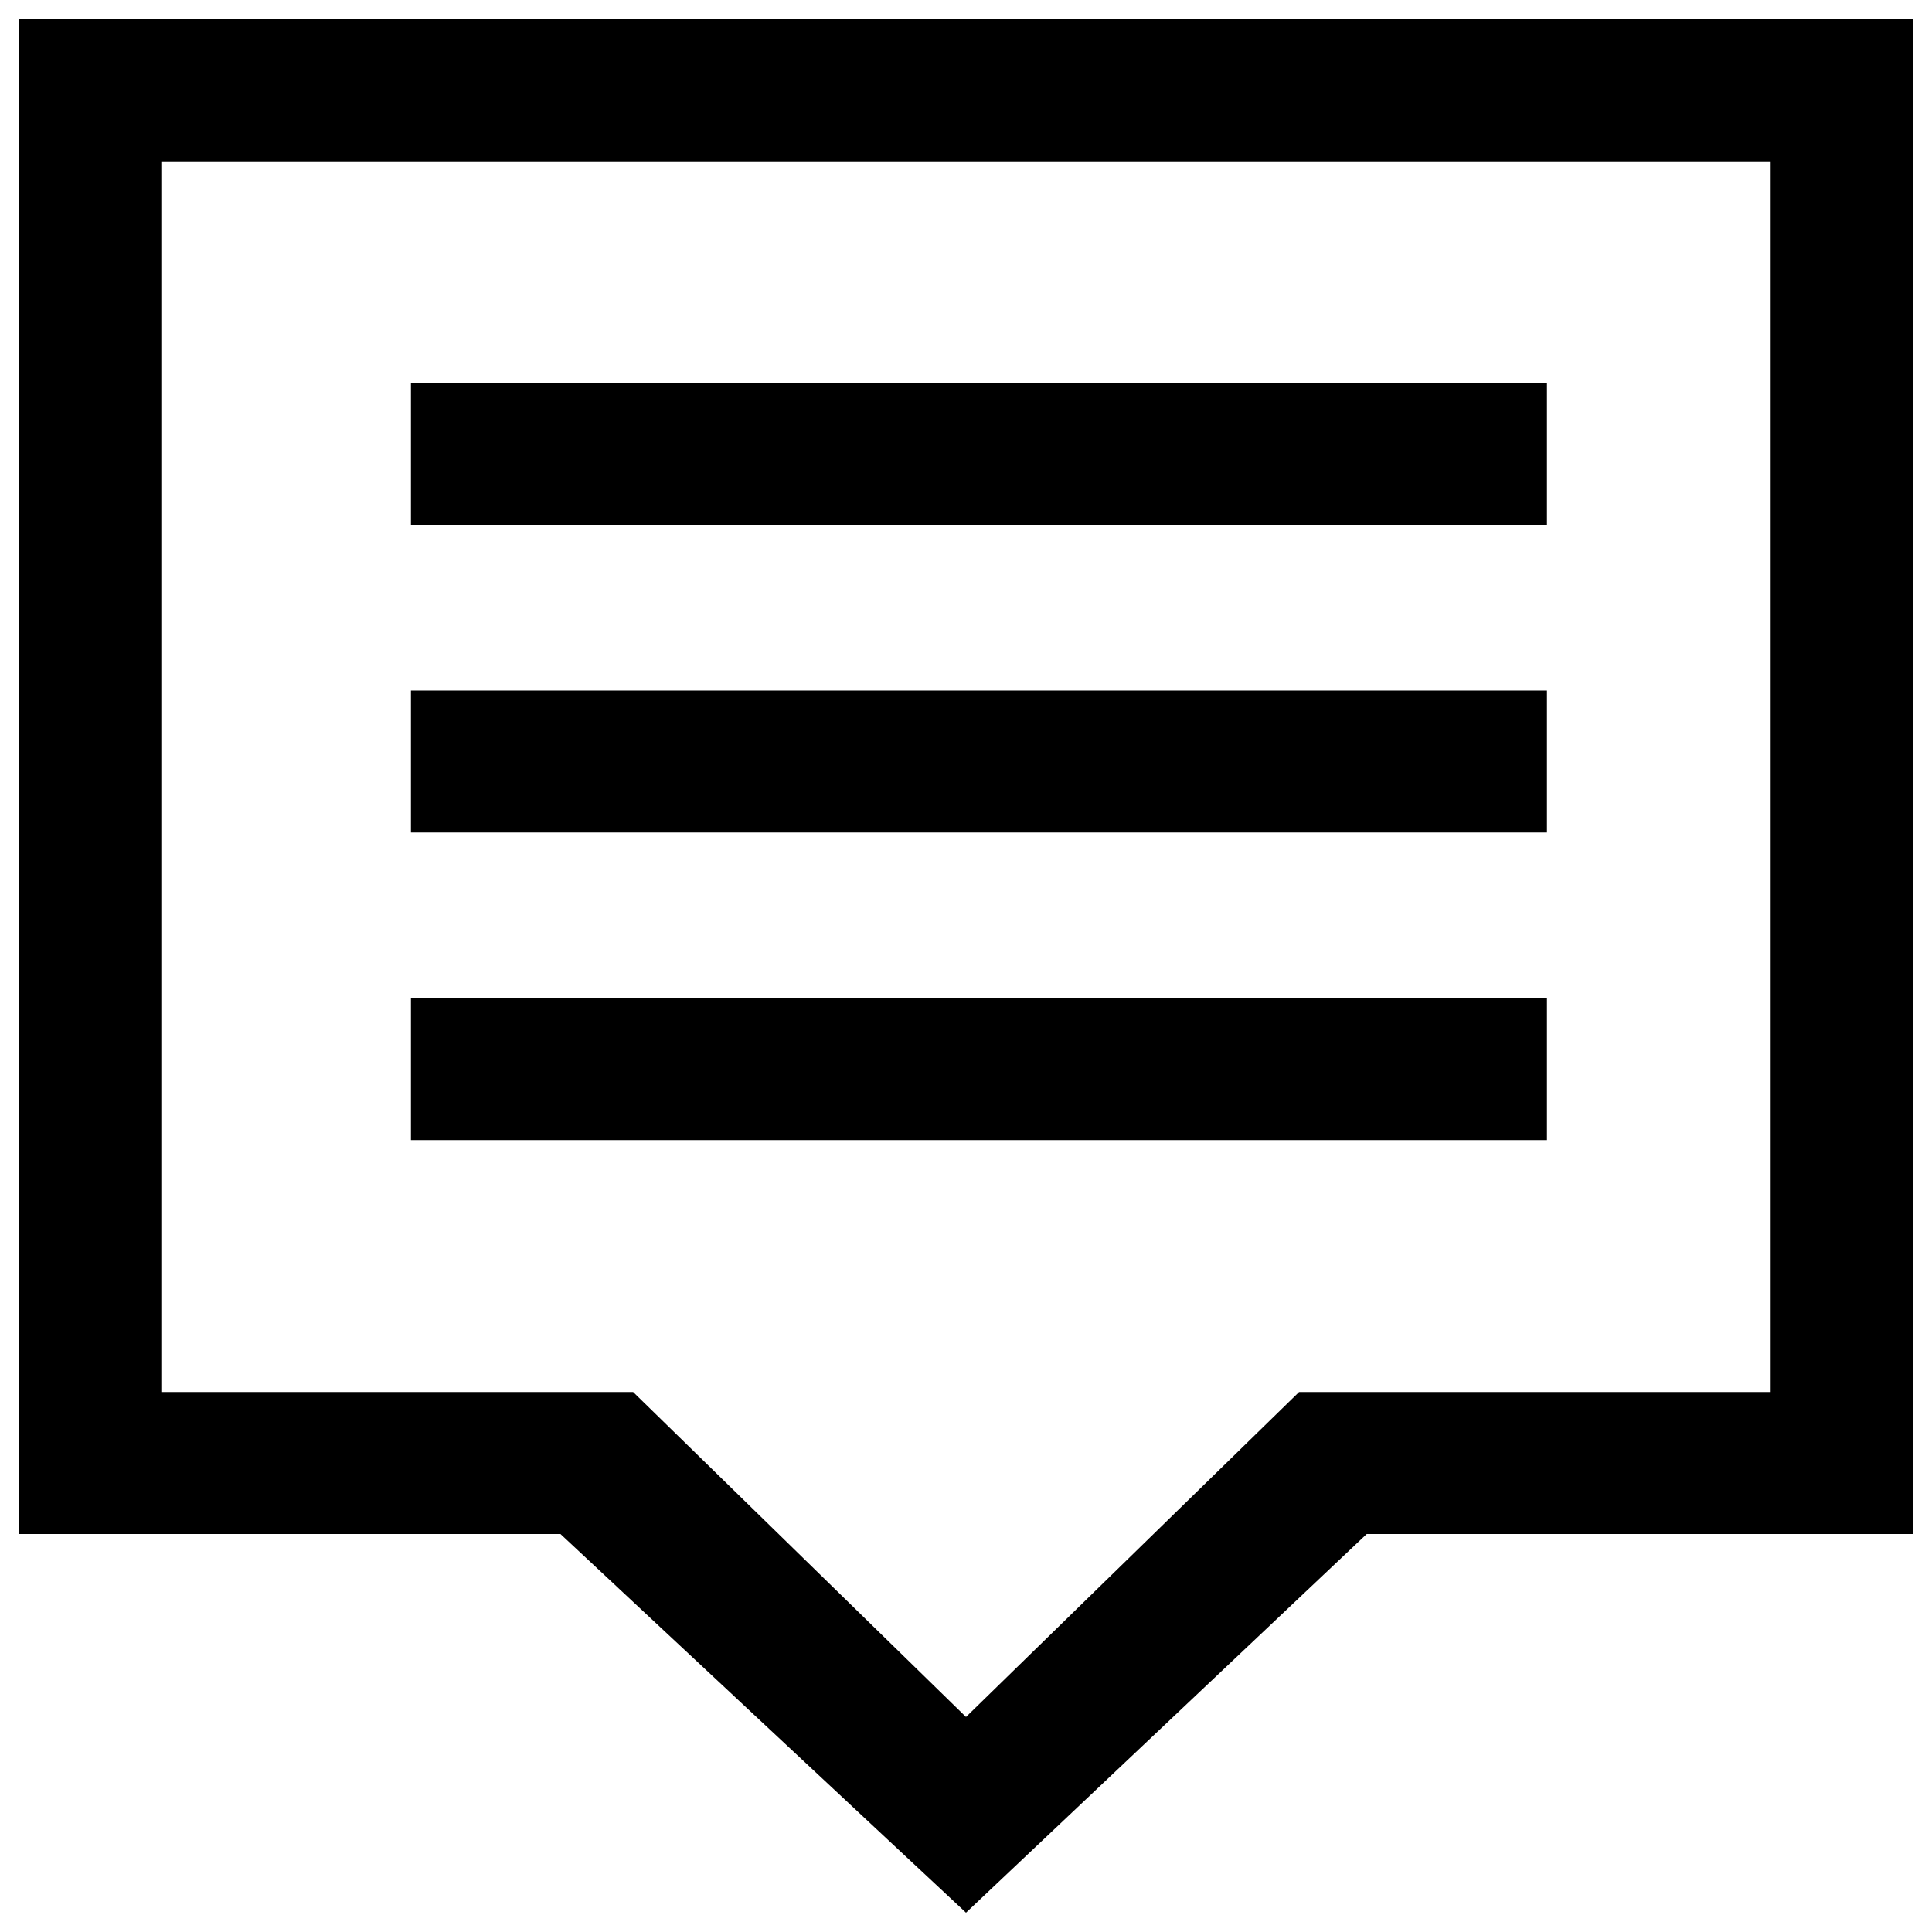 <?xml version="1.0" encoding="utf-8"?>
<!-- Svg Vector Icons : http://www.onlinewebfonts.com/icon -->
<!DOCTYPE svg PUBLIC "-//W3C//DTD SVG 1.1//EN" "http://www.w3.org/Graphics/SVG/1.1/DTD/svg11.dtd">
<svg version="1.1" xmlns="http://www.w3.org/2000/svg" xmlns:xlink="http://www.w3.org/1999/xlink" x="0px" y="0px" viewBox="0 0 1000 1000" enable-background="new 0 0 1000 1000" xml:space="preserve">
<g><path d="M10,10v784h280.1L500,990l207.4-196H990V10H10z M916.5,720.5H672.4L500,888.7L327.7,720.5H83.5v-637h833V720.5z"/><path d="M212.7,516.6h588v73.5h-588V516.6z"/><path d="M212.7,357.4h588v73.5h-588V357.4z"/><path d="M212.7,198.1h588v73.5h-588V198.1L212.7,198.1z"/></g>
</svg>